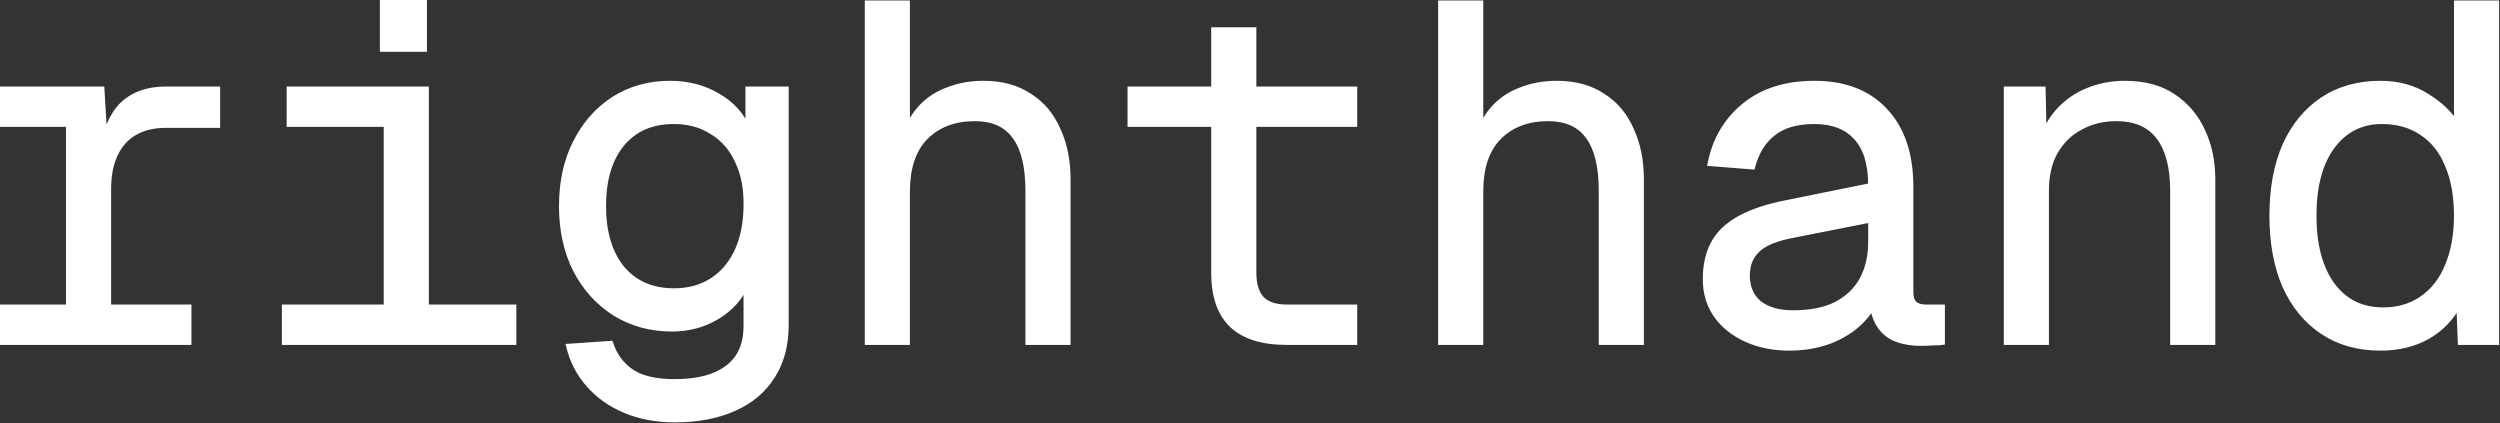 <svg width="1004" height="170" viewBox="0 0 1004 170" fill="none" xmlns="http://www.w3.org/2000/svg">
<rect x="0" y="0" width="1004" height="170" fill="#333333" stroke="none"/>
<mask id="path-1-outside-1_96_10" maskUnits="userSpaceOnUse" x="-0.717" y="-0.488" width="1005" height="171" fill="black">
<rect fill="white" x="-0.717" y="-0.488" width="1005" height="171"/>
<path d="M27.497 137.512V35.752H40.937L42.473 61.48L40.937 61.096C42.217 52.392 44.969 45.992 49.193 41.896C53.545 37.8 59.305 35.752 66.473 35.752H87.401V50.344H66.665C61.673 50.344 57.449 51.368 53.993 53.416C50.665 55.336 48.105 58.216 46.313 62.056C44.521 65.768 43.625 70.44 43.625 76.072V137.512H27.497ZM1.001 137.512V123.304H75.881V137.512H1.001ZM1.001 49.96V35.752H36.329V49.96H1.001ZM155.102 137.512V35.752H171.23V137.512H155.102ZM114.206 137.512V123.304H206.366V137.512H114.206ZM116.126 49.96V35.752H171.23V49.96H116.126ZM153.566 19.816V1H170.462V19.816H153.566ZM270.995 168.616C263.699 168.616 257.107 167.4 251.219 164.968C245.331 162.536 240.403 159.08 236.435 154.6C232.467 150.12 229.779 144.936 228.371 139.048L245.267 137.896C246.803 142.632 249.491 146.344 253.331 149.032C257.299 151.848 263.187 153.256 270.995 153.256C280.211 153.256 287.251 151.4 292.115 147.688C297.107 143.976 299.603 138.408 299.603 130.984V114.472C297.171 119.848 293.267 124.136 287.891 127.336C282.515 130.536 276.499 132.136 269.843 132.136C261.267 132.136 253.587 130.024 246.803 125.8C240.147 121.576 234.899 115.752 231.059 108.328C227.347 100.904 225.491 92.392 225.491 82.792C225.491 73.064 227.347 64.552 231.059 57.256C234.771 49.832 239.891 44.008 246.419 39.784C253.075 35.56 260.627 33.448 269.075 33.448C276.243 33.448 282.643 35.112 288.275 38.44C294.035 41.768 298.067 46.248 300.371 51.88V35.752H315.731V130.6C315.731 138.536 313.939 145.32 310.355 150.952C306.771 156.712 301.651 161.064 294.995 164.008C288.339 167.08 280.339 168.616 270.995 168.616ZM270.611 116.776C279.315 116.776 286.291 113.768 291.539 107.752C296.787 101.608 299.475 93.288 299.603 82.792C299.731 75.752 298.579 69.736 296.147 64.744C293.843 59.624 290.451 55.72 285.971 53.032C281.619 50.216 276.499 48.808 270.611 48.808C261.651 48.808 254.675 51.88 249.683 58.024C244.819 64.04 242.387 72.296 242.387 82.792C242.387 93.288 244.883 101.608 249.875 107.752C254.995 113.768 261.907 116.776 270.611 116.776ZM348.296 137.512V1.192H364.424V58.216L362.504 57.832C363.784 52.2 365.96 47.592 369.032 44.008C372.104 40.424 375.88 37.8 380.36 36.136C384.84 34.344 389.704 33.448 394.952 33.448C402.248 33.448 408.392 35.112 413.384 38.44C418.504 41.64 422.344 46.184 424.904 52.072C427.592 57.832 428.936 64.488 428.936 72.04V137.512H412.808V76.648C412.808 66.792 411.016 59.496 407.432 54.76C403.976 50.024 398.664 47.656 391.496 47.656C383.304 47.656 376.712 50.152 371.72 55.144C366.856 60.136 364.424 67.368 364.424 76.84V137.512H348.296ZM516.797 137.512C506.941 137.512 499.581 135.208 494.717 130.6C489.853 125.992 487.421 118.952 487.421 109.48V11.944H503.549V109.48C503.549 114.216 504.637 117.736 506.813 120.04C508.989 122.216 512.317 123.304 516.797 123.304H544.061V137.512H516.797ZM453.821 49.96V35.752H544.061V49.96H453.821ZM578.546 137.512V1.192H594.674V58.216L592.754 57.832C594.034 52.2 596.21 47.592 599.282 44.008C602.354 40.424 606.13 37.8 610.61 36.136C615.09 34.344 619.954 33.448 625.202 33.448C632.498 33.448 638.642 35.112 643.634 38.44C648.754 41.64 652.594 46.184 655.154 52.072C657.842 57.832 659.186 64.488 659.186 72.04V137.512H643.058V76.648C643.058 66.792 641.266 59.496 637.682 54.76C634.226 50.024 628.914 47.656 621.746 47.656C613.554 47.656 606.962 50.152 601.97 55.144C597.106 60.136 594.674 67.368 594.674 76.84V137.512H578.546ZM718.631 139.816C712.231 139.816 706.471 138.664 701.351 136.36C696.231 134.056 692.199 130.856 689.255 126.76C686.311 122.536 684.839 117.672 684.839 112.168C684.839 103.464 687.399 96.744 692.519 92.008C697.767 87.144 705.959 83.624 717.095 81.448L751.271 74.536C751.271 65.832 749.287 59.368 745.319 55.144C741.479 50.92 735.911 48.808 728.615 48.808C721.575 48.808 716.071 50.408 712.103 53.608C708.135 56.68 705.383 61.16 703.847 67.048L686.759 65.704C688.679 56.104 693.223 48.36 700.391 42.472C707.687 36.456 717.095 33.448 728.615 33.448C740.903 33.448 750.439 37.16 757.223 44.584C764.007 51.88 767.399 61.992 767.399 74.92V117.16C767.399 119.464 767.911 121.064 768.935 121.96C769.959 122.856 771.495 123.304 773.543 123.304H780.071V137.512C779.303 137.64 778.087 137.704 776.423 137.704C774.759 137.832 773.159 137.896 771.623 137.896C767.271 137.896 763.559 137.192 760.487 135.784C757.543 134.376 755.303 132.136 753.767 129.064C752.231 125.864 751.399 121.768 751.271 116.776H754.343C753.447 121.128 751.271 125.096 747.815 128.68C744.487 132.136 740.263 134.888 735.143 136.936C730.023 138.856 724.519 139.816 718.631 139.816ZM720.167 125.608C727.079 125.608 732.839 124.456 737.447 122.152C742.055 119.72 745.511 116.392 747.815 112.168C750.119 107.816 751.271 102.824 751.271 97.192V88.36L720.167 94.504C713.255 95.784 708.455 97.768 705.767 100.456C703.079 103.016 701.735 106.408 701.735 110.632C701.735 115.368 703.335 119.08 706.535 121.768C709.863 124.328 714.407 125.608 720.167 125.608ZM805.724 137.512V35.752H820.508L821.084 61.672L819.164 59.944C820.444 53.928 822.748 49 826.076 45.16C829.532 41.192 833.628 38.248 838.364 36.328C843.1 34.408 848.092 33.448 853.34 33.448C861.148 33.448 867.612 35.176 872.732 38.632C877.98 42.088 881.948 46.76 884.636 52.648C887.324 58.408 888.668 64.872 888.668 72.04V137.512H872.54V76.648C872.54 67.176 870.684 60.008 866.972 55.144C863.26 50.152 857.564 47.656 849.884 47.656C844.636 47.656 839.9 48.808 835.676 51.112C831.452 53.288 828.06 56.552 825.5 60.904C823.068 65.128 821.852 70.376 821.852 76.648V137.512H805.724ZM955.985 139.816C947.025 139.816 939.281 137.64 932.753 133.288C926.225 128.936 921.169 122.792 917.585 114.856C914.129 106.92 912.401 97.512 912.401 86.632C912.401 75.752 914.129 66.344 917.585 58.408C921.169 50.472 926.225 44.328 932.753 39.976C939.281 35.624 947.025 33.448 955.985 33.448C963.153 33.448 969.425 35.176 974.801 38.632C980.177 41.96 984.081 45.736 986.513 49.96V1.192H1002.64V137.512H988.049L987.473 122.152C984.657 127.656 980.497 132.008 974.993 135.208C969.489 138.28 963.153 139.816 955.985 139.816ZM956.945 124.456C963.089 124.456 968.337 122.92 972.689 119.848C977.169 116.776 980.561 112.424 982.865 106.792C985.297 101.032 986.513 94.312 986.513 86.632C986.513 78.696 985.297 71.912 982.865 66.28C980.561 60.648 977.169 56.36 972.689 53.416C968.209 50.344 962.833 48.808 956.561 48.808C948.241 48.808 941.585 52.2 936.593 58.984C931.729 65.64 929.297 74.856 929.297 86.632C929.297 98.28 931.729 107.496 936.593 114.28C941.585 121.064 948.369 124.456 956.945 124.456Z"/>
</mask>
<path d="M27.497 137.512V35.752H40.937L42.473 61.48L40.937 61.096C42.217 52.392 44.969 45.992 49.193 41.896C53.545 37.8 59.305 35.752 66.473 35.752H87.401V50.344H66.665C61.673 50.344 57.449 51.368 53.993 53.416C50.665 55.336 48.105 58.216 46.313 62.056C44.521 65.768 43.625 70.44 43.625 76.072V137.512H27.497ZM1.001 137.512V123.304H75.881V137.512H1.001ZM1.001 49.96V35.752H36.329V49.96H1.001ZM155.102 137.512V35.752H171.23V137.512H155.102ZM114.206 137.512V123.304H206.366V137.512H114.206ZM116.126 49.96V35.752H171.23V49.96H116.126ZM153.566 19.816V1H170.462V19.816H153.566ZM270.995 168.616C263.699 168.616 257.107 167.4 251.219 164.968C245.331 162.536 240.403 159.08 236.435 154.6C232.467 150.12 229.779 144.936 228.371 139.048L245.267 137.896C246.803 142.632 249.491 146.344 253.331 149.032C257.299 151.848 263.187 153.256 270.995 153.256C280.211 153.256 287.251 151.4 292.115 147.688C297.107 143.976 299.603 138.408 299.603 130.984V114.472C297.171 119.848 293.267 124.136 287.891 127.336C282.515 130.536 276.499 132.136 269.843 132.136C261.267 132.136 253.587 130.024 246.803 125.8C240.147 121.576 234.899 115.752 231.059 108.328C227.347 100.904 225.491 92.392 225.491 82.792C225.491 73.064 227.347 64.552 231.059 57.256C234.771 49.832 239.891 44.008 246.419 39.784C253.075 35.56 260.627 33.448 269.075 33.448C276.243 33.448 282.643 35.112 288.275 38.44C294.035 41.768 298.067 46.248 300.371 51.88V35.752H315.731V130.6C315.731 138.536 313.939 145.32 310.355 150.952C306.771 156.712 301.651 161.064 294.995 164.008C288.339 167.08 280.339 168.616 270.995 168.616ZM270.611 116.776C279.315 116.776 286.291 113.768 291.539 107.752C296.787 101.608 299.475 93.288 299.603 82.792C299.731 75.752 298.579 69.736 296.147 64.744C293.843 59.624 290.451 55.72 285.971 53.032C281.619 50.216 276.499 48.808 270.611 48.808C261.651 48.808 254.675 51.88 249.683 58.024C244.819 64.04 242.387 72.296 242.387 82.792C242.387 93.288 244.883 101.608 249.875 107.752C254.995 113.768 261.907 116.776 270.611 116.776ZM348.296 137.512V1.192H364.424V58.216L362.504 57.832C363.784 52.2 365.96 47.592 369.032 44.008C372.104 40.424 375.88 37.8 380.36 36.136C384.84 34.344 389.704 33.448 394.952 33.448C402.248 33.448 408.392 35.112 413.384 38.44C418.504 41.64 422.344 46.184 424.904 52.072C427.592 57.832 428.936 64.488 428.936 72.04V137.512H412.808V76.648C412.808 66.792 411.016 59.496 407.432 54.76C403.976 50.024 398.664 47.656 391.496 47.656C383.304 47.656 376.712 50.152 371.72 55.144C366.856 60.136 364.424 67.368 364.424 76.84V137.512H348.296ZM516.797 137.512C506.941 137.512 499.581 135.208 494.717 130.6C489.853 125.992 487.421 118.952 487.421 109.48V11.944H503.549V109.48C503.549 114.216 504.637 117.736 506.813 120.04C508.989 122.216 512.317 123.304 516.797 123.304H544.061V137.512H516.797ZM453.821 49.96V35.752H544.061V49.96H453.821ZM578.546 137.512V1.192H594.674V58.216L592.754 57.832C594.034 52.2 596.21 47.592 599.282 44.008C602.354 40.424 606.13 37.8 610.61 36.136C615.09 34.344 619.954 33.448 625.202 33.448C632.498 33.448 638.642 35.112 643.634 38.44C648.754 41.64 652.594 46.184 655.154 52.072C657.842 57.832 659.186 64.488 659.186 72.04V137.512H643.058V76.648C643.058 66.792 641.266 59.496 637.682 54.76C634.226 50.024 628.914 47.656 621.746 47.656C613.554 47.656 606.962 50.152 601.97 55.144C597.106 60.136 594.674 67.368 594.674 76.84V137.512H578.546ZM718.631 139.816C712.231 139.816 706.471 138.664 701.351 136.36C696.231 134.056 692.199 130.856 689.255 126.76C686.311 122.536 684.839 117.672 684.839 112.168C684.839 103.464 687.399 96.744 692.519 92.008C697.767 87.144 705.959 83.624 717.095 81.448L751.271 74.536C751.271 65.832 749.287 59.368 745.319 55.144C741.479 50.92 735.911 48.808 728.615 48.808C721.575 48.808 716.071 50.408 712.103 53.608C708.135 56.68 705.383 61.16 703.847 67.048L686.759 65.704C688.679 56.104 693.223 48.36 700.391 42.472C707.687 36.456 717.095 33.448 728.615 33.448C740.903 33.448 750.439 37.16 757.223 44.584C764.007 51.88 767.399 61.992 767.399 74.92V117.16C767.399 119.464 767.911 121.064 768.935 121.96C769.959 122.856 771.495 123.304 773.543 123.304H780.071V137.512C779.303 137.64 778.087 137.704 776.423 137.704C774.759 137.832 773.159 137.896 771.623 137.896C767.271 137.896 763.559 137.192 760.487 135.784C757.543 134.376 755.303 132.136 753.767 129.064C752.231 125.864 751.399 121.768 751.271 116.776H754.343C753.447 121.128 751.271 125.096 747.815 128.68C744.487 132.136 740.263 134.888 735.143 136.936C730.023 138.856 724.519 139.816 718.631 139.816ZM720.167 125.608C727.079 125.608 732.839 124.456 737.447 122.152C742.055 119.72 745.511 116.392 747.815 112.168C750.119 107.816 751.271 102.824 751.271 97.192V88.36L720.167 94.504C713.255 95.784 708.455 97.768 705.767 100.456C703.079 103.016 701.735 106.408 701.735 110.632C701.735 115.368 703.335 119.08 706.535 121.768C709.863 124.328 714.407 125.608 720.167 125.608ZM805.724 137.512V35.752H820.508L821.084 61.672L819.164 59.944C820.444 53.928 822.748 49 826.076 45.16C829.532 41.192 833.628 38.248 838.364 36.328C843.1 34.408 848.092 33.448 853.34 33.448C861.148 33.448 867.612 35.176 872.732 38.632C877.98 42.088 881.948 46.76 884.636 52.648C887.324 58.408 888.668 64.872 888.668 72.04V137.512H872.54V76.648C872.54 67.176 870.684 60.008 866.972 55.144C863.26 50.152 857.564 47.656 849.884 47.656C844.636 47.656 839.9 48.808 835.676 51.112C831.452 53.288 828.06 56.552 825.5 60.904C823.068 65.128 821.852 70.376 821.852 76.648V137.512H805.724ZM955.985 139.816C947.025 139.816 939.281 137.64 932.753 133.288C926.225 128.936 921.169 122.792 917.585 114.856C914.129 106.92 912.401 97.512 912.401 86.632C912.401 75.752 914.129 66.344 917.585 58.408C921.169 50.472 926.225 44.328 932.753 39.976C939.281 35.624 947.025 33.448 955.985 33.448C963.153 33.448 969.425 35.176 974.801 38.632C980.177 41.96 984.081 45.736 986.513 49.96V1.192H1002.64V137.512H988.049L987.473 122.152C984.657 127.656 980.497 132.008 974.993 135.208C969.489 138.28 963.153 139.816 955.985 139.816ZM956.945 124.456C963.089 124.456 968.337 122.92 972.689 119.848C977.169 116.776 980.561 112.424 982.865 106.792C985.297 101.032 986.513 94.312 986.513 86.632C986.513 78.696 985.297 71.912 982.865 66.28C980.561 60.648 977.169 56.36 972.689 53.416C968.209 50.344 962.833 48.808 956.561 48.808C948.241 48.808 941.585 52.2 936.593 58.984C931.729 65.64 929.297 74.856 929.297 86.632C929.297 98.28 931.729 107.496 936.593 114.28C941.585 121.064 948.369 124.456 956.945 124.456Z" fill="white"/>
<path d="M27.497 137.512H26.497V138.512H27.497V137.512ZM27.497 35.752V34.752H26.497V35.752H27.497ZM40.937 35.752L41.935 35.692L41.879 34.752H40.937V35.752ZM42.473 61.48L42.23 62.45L43.552 62.781L43.471 61.42L42.473 61.48ZM40.937 61.096L39.947 60.95L39.816 61.846L40.694 62.066L40.937 61.096ZM49.193 41.896L48.507 41.168L48.502 41.173L48.497 41.178L49.193 41.896ZM87.401 35.752H88.401V34.752H87.401V35.752ZM87.401 50.344V51.344H88.401V50.344H87.401ZM53.993 53.416L54.492 54.282L54.502 54.276L53.993 53.416ZM46.313 62.056L47.213 62.491L47.219 62.479L46.313 62.056ZM43.625 137.512V138.512H44.625V137.512H43.625ZM1.001 137.512H0.001V138.512H1.001V137.512ZM1.001 123.304V122.304H0.001V123.304H1.001ZM75.881 123.304H76.881V122.304H75.881V123.304ZM75.881 137.512V138.512H76.881V137.512H75.881ZM1.001 49.96H0.001V50.96H1.001V49.96ZM1.001 35.752V34.752H0.001V35.752H1.001ZM36.329 35.752H37.329V34.752H36.329V35.752ZM36.329 49.96V50.96H37.329V49.96H36.329ZM27.497 137.512H28.497V35.752H27.497H26.497V137.512H27.497ZM27.497 35.752V36.752H40.937V35.752V34.752H27.497V35.752ZM40.937 35.752L39.938 35.812L41.474 61.54L42.473 61.48L43.471 61.42L41.935 35.692L40.937 35.752ZM42.473 61.48L42.715 60.51L41.179 60.126L40.937 61.096L40.694 62.066L42.23 62.45L42.473 61.48ZM40.937 61.096L41.926 61.242C43.189 52.652 45.884 46.497 49.889 42.614L49.193 41.896L48.497 41.178C44.053 45.487 41.244 52.132 39.947 60.95L40.937 61.096ZM49.193 41.896L49.878 42.624C54.009 38.736 59.506 36.752 66.473 36.752V35.752V34.752C59.104 34.752 53.081 36.864 48.507 41.168L49.193 41.896ZM66.473 35.752V36.752H87.401V35.752V34.752H66.473V35.752ZM87.401 35.752H86.401V50.344H87.401H88.401V35.752H87.401ZM87.401 50.344V49.344H66.665V50.344V51.344H87.401V50.344ZM66.665 50.344V49.344C61.536 49.344 57.127 50.397 53.483 52.556L53.993 53.416L54.502 54.276C57.771 52.34 61.809 51.344 66.665 51.344V50.344ZM53.993 53.416L53.493 52.55C49.969 54.583 47.276 57.627 45.407 61.633L46.313 62.056L47.219 62.479C48.933 58.805 51.36 56.089 54.492 54.282L53.993 53.416ZM46.313 62.056L45.412 61.621C43.535 65.509 42.625 70.342 42.625 76.072H43.625H44.625C44.625 70.538 45.506 66.027 47.213 62.491L46.313 62.056ZM43.625 76.072H42.625V137.512H43.625H44.625V76.072H43.625ZM43.625 137.512V136.512H27.497V137.512V138.512H43.625V137.512ZM1.001 137.512H2.001V123.304H1.001H0.001V137.512H1.001ZM1.001 123.304V124.304H75.881V123.304V122.304H1.001V123.304ZM75.881 123.304H74.881V137.512H75.881H76.881V123.304H75.881ZM75.881 137.512V136.512H1.001V137.512V138.512H75.881V137.512ZM1.001 49.96H2.001V35.752H1.001H0.001V49.96H1.001ZM1.001 35.752V36.752H36.329V35.752V34.752H1.001V35.752ZM36.329 35.752H35.329V49.96H36.329H37.329V35.752H36.329ZM36.329 49.96V48.96H1.001V49.96V50.96H36.329V49.96ZM155.102 137.512H154.102V138.512H155.102V137.512ZM155.102 35.752V34.752H154.102V35.752H155.102ZM171.23 35.752H172.23V34.752H171.23V35.752ZM171.23 137.512V138.512H172.23V137.512H171.23ZM114.206 137.512H113.206V138.512H114.206V137.512ZM114.206 123.304V122.304H113.206V123.304H114.206ZM206.366 123.304H207.366V122.304H206.366V123.304ZM206.366 137.512V138.512H207.366V137.512H206.366ZM116.126 49.96H115.126V50.96H116.126V49.96ZM116.126 35.752V34.752H115.126V35.752H116.126ZM171.23 35.752H172.23V34.752H171.23V35.752ZM171.23 49.96V50.96H172.23V49.96H171.23ZM153.566 19.816H152.566V20.816H153.566V19.816ZM153.566 1V-4.19617e-05H152.566V1H153.566ZM170.462 1H171.462V-4.19617e-05H170.462V1ZM170.462 19.816V20.816H171.462V19.816H170.462ZM155.102 137.512H156.102V35.752H155.102H154.102V137.512H155.102ZM155.102 35.752V36.752H171.23V35.752V34.752H155.102V35.752ZM171.23 35.752H170.23V137.512H171.23H172.23V35.752H171.23ZM171.23 137.512V136.512H155.102V137.512V138.512H171.23V137.512ZM114.206 137.512H115.206V123.304H114.206H113.206V137.512H114.206ZM114.206 123.304V124.304H206.366V123.304V122.304H114.206V123.304ZM206.366 123.304H205.366V137.512H206.366H207.366V123.304H206.366ZM206.366 137.512V136.512H114.206V137.512V138.512H206.366V137.512ZM116.126 49.96H117.126V35.752H116.126H115.126V49.96H116.126ZM116.126 35.752V36.752H171.23V35.752V34.752H116.126V35.752ZM171.23 35.752H170.23V49.96H171.23H172.23V35.752H171.23ZM171.23 49.96V48.96H116.126V49.96V50.96H171.23V49.96ZM153.566 19.816H154.566V1H153.566H152.566V19.816H153.566ZM153.566 1V2H170.462V1V-4.19617e-05H153.566V1ZM170.462 1H169.462V19.816H170.462H171.462V1H170.462ZM170.462 19.816V18.816H153.566V19.816V20.816H170.462V19.816ZM251.219 164.968L250.837 165.892L250.837 165.892L251.219 164.968ZM236.435 154.6L237.183 153.937L237.183 153.937L236.435 154.6ZM228.371 139.048L228.303 138.05L227.123 138.131L227.398 139.281L228.371 139.048ZM245.267 137.896L246.218 137.587L245.977 136.845L245.199 136.898L245.267 137.896ZM253.331 149.032L253.909 148.216L253.904 148.213L253.331 149.032ZM292.115 147.688L291.518 146.885L291.508 146.893L292.115 147.688ZM299.603 114.472H300.603L298.692 114.06L299.603 114.472ZM287.891 127.336L287.379 126.477L287.379 126.477L287.891 127.336ZM246.803 125.8L246.267 126.644L246.274 126.649L246.803 125.8ZM231.059 108.328L230.164 108.775L230.17 108.787L231.059 108.328ZM231.059 57.256L231.95 57.709L231.953 57.703L231.059 57.256ZM246.419 39.784L245.883 38.94L245.875 38.944L246.419 39.784ZM288.275 38.44L287.766 39.301L287.774 39.306L288.275 38.44ZM300.371 51.88L299.445 52.259L301.371 51.88H300.371ZM300.371 35.752V34.752H299.371V35.752H300.371ZM315.731 35.752H316.731V34.752H315.731V35.752ZM310.355 150.952L309.511 150.415L309.506 150.424L310.355 150.952ZM294.995 164.008L294.59 163.093L294.583 163.097L294.576 163.1L294.995 164.008ZM291.539 107.752L292.292 108.409L292.299 108.401L291.539 107.752ZM299.603 82.792L298.603 82.774L298.603 82.78L299.603 82.792ZM296.147 64.744L295.235 65.154L295.241 65.168L295.248 65.182L296.147 64.744ZM285.971 53.032L285.427 53.871L285.442 53.881L285.456 53.889L285.971 53.032ZM249.683 58.024L248.907 57.393L248.905 57.395L249.683 58.024ZM249.875 107.752L249.099 108.383L249.106 108.391L249.113 108.4L249.875 107.752ZM270.995 168.616V167.616C263.811 167.616 257.351 166.419 251.6 164.044L251.219 164.968L250.837 165.892C256.862 168.381 263.587 169.616 270.995 169.616V168.616ZM251.219 164.968L251.6 164.044C245.844 161.666 241.044 158.296 237.183 153.937L236.435 154.6L235.686 155.263C239.761 159.864 244.818 163.406 250.837 165.892L251.219 164.968ZM236.435 154.6L237.183 153.937C233.325 149.581 230.714 144.546 229.343 138.815L228.371 139.048L227.398 139.281C228.844 145.326 231.608 150.659 235.686 155.263L236.435 154.6ZM228.371 139.048L228.439 140.046L245.335 138.894L245.267 137.896L245.199 136.898L228.303 138.05L228.371 139.048ZM245.267 137.896L244.315 138.204C245.914 143.134 248.728 147.031 252.757 149.851L253.331 149.032L253.904 148.213C250.254 145.657 247.691 142.13 246.218 137.587L245.267 137.896ZM253.331 149.032L252.752 149.847C256.964 152.836 263.095 154.256 270.995 154.256V153.256V152.256C263.279 152.256 257.634 150.86 253.909 148.216L253.331 149.032ZM270.995 153.256V154.256C280.324 154.256 287.615 152.38 292.721 148.483L292.115 147.688L291.508 146.893C286.887 150.42 280.097 152.256 270.995 152.256V153.256ZM292.115 147.688L292.711 148.49C298.008 144.552 300.603 138.655 300.603 130.984H299.603H298.603C298.603 138.161 296.206 143.4 291.518 146.886L292.115 147.688ZM299.603 130.984H300.603V114.472H299.603H298.603V130.984H299.603ZM299.603 114.472L298.692 114.06C296.349 119.238 292.591 123.375 287.379 126.477L287.891 127.336L288.402 128.195C293.943 124.897 297.992 120.458 300.514 114.884L299.603 114.472ZM287.891 127.336L287.379 126.477C282.168 129.579 276.331 131.136 269.843 131.136V132.136V133.136C276.667 133.136 282.862 131.493 288.402 128.195L287.891 127.336ZM269.843 132.136V131.136C261.439 131.136 253.945 129.069 247.331 124.951L246.803 125.8L246.274 126.649C253.228 130.979 261.094 133.136 269.843 133.136V132.136ZM246.803 125.8L247.339 124.956C240.841 120.832 235.711 115.145 231.947 107.869L231.059 108.328L230.17 108.787C234.087 116.359 239.452 122.32 246.267 126.644L246.803 125.8ZM231.059 108.328L231.953 107.881C228.321 100.616 226.491 92.261 226.491 82.792H225.491H224.491C224.491 92.523 226.373 101.192 230.164 108.775L231.059 108.328ZM225.491 82.792H226.491C226.491 73.192 228.322 64.841 231.95 57.709L231.059 57.256L230.167 56.803C226.372 64.263 224.491 72.936 224.491 82.792H225.491ZM231.059 57.256L231.953 57.703C235.591 50.428 240.594 44.744 246.962 40.623L246.419 39.784L245.875 38.944C239.187 43.272 233.951 49.236 230.164 56.809L231.059 57.256ZM246.419 39.784L246.955 40.628C253.439 36.513 260.802 34.448 269.075 34.448V33.448V32.448C260.451 32.448 252.711 34.607 245.883 38.94L246.419 39.784ZM269.075 33.448V34.448C276.081 34.448 282.303 36.072 287.766 39.301L288.275 38.44L288.783 37.579C282.983 34.151 276.404 32.448 269.075 32.448V33.448ZM288.275 38.44L287.774 39.306C293.362 42.534 297.233 46.851 299.445 52.259L300.371 51.88L301.296 51.501C298.9 45.645 294.708 41.002 288.775 37.574L288.275 38.44ZM300.371 51.88H301.371V35.752H300.371H299.371V51.88H300.371ZM300.371 35.752V36.752H315.731V35.752V34.752H300.371V35.752ZM315.731 35.752H314.731V130.6H315.731H316.731V35.752H315.731ZM315.731 130.6H314.731C314.731 138.382 312.975 144.972 309.511 150.415L310.355 150.952L311.198 151.489C314.902 145.668 316.731 138.69 316.731 130.6H315.731ZM310.355 150.952L309.506 150.424C306.036 156.001 301.077 160.224 294.59 163.093L294.995 164.008L295.399 164.923C302.225 161.904 307.506 157.423 311.204 151.48L310.355 150.952ZM294.995 164.008L294.576 163.1C288.082 166.097 280.232 167.616 270.995 167.616V168.616V169.616C280.445 169.616 288.596 168.063 295.414 164.916L294.995 164.008ZM270.611 116.776V117.776C279.574 117.776 286.836 114.664 292.292 108.409L291.539 107.752L290.785 107.095C285.746 112.872 279.055 115.776 270.611 115.776V116.776ZM291.539 107.752L292.299 108.401C297.74 102.032 300.473 93.463 300.603 82.804L299.603 82.792L298.603 82.78C298.477 93.113 295.834 101.184 290.778 107.102L291.539 107.752ZM299.603 82.792L300.603 82.81C300.733 75.653 299.563 69.473 297.046 64.306L296.147 64.744L295.248 65.182C297.595 69.999 298.729 75.85 298.603 82.774L299.603 82.792ZM296.147 64.744L297.059 64.334C294.677 59.042 291.153 54.975 286.485 52.175L285.971 53.032L285.456 53.889C289.748 56.465 293.008 60.206 295.235 65.154L296.147 64.744ZM285.971 53.032L286.514 52.192C281.979 49.258 276.665 47.808 270.611 47.808V48.808V49.808C276.333 49.808 281.259 51.174 285.427 53.871L285.971 53.032ZM270.611 48.808V47.808C261.394 47.808 254.115 50.983 248.907 57.393L249.683 58.024L250.459 58.654C255.234 52.777 261.907 49.808 270.611 49.808V48.808ZM249.683 58.024L248.905 57.395C243.853 63.644 241.387 72.148 241.387 82.792H242.387H243.387C243.387 72.444 245.784 64.436 250.46 58.653L249.683 58.024ZM242.387 82.792H241.387C241.387 93.442 243.921 102.01 249.099 108.383L249.875 107.752L250.651 107.121C245.845 101.206 243.387 93.133 243.387 82.792H242.387ZM249.875 107.752L249.113 108.4C254.444 114.664 261.647 117.776 270.611 117.776V116.776V115.776C262.166 115.776 255.545 112.872 250.636 107.104L249.875 107.752ZM348.296 137.512H347.296V138.512H348.296V137.512ZM348.296 1.192V0.192H347.296V1.192H348.296ZM364.424 1.192H365.424V0.192H364.424V1.192ZM364.424 58.216L364.228 59.197L365.424 59.436V58.216H364.424ZM362.504 57.832L361.529 57.61L361.301 58.611L362.308 58.812L362.504 57.832ZM369.032 44.008L369.791 44.659L369.791 44.659L369.032 44.008ZM380.36 36.136L380.708 37.073L380.72 37.069L380.731 37.064L380.36 36.136ZM413.384 38.44L412.829 39.272L412.841 39.28L412.854 39.288L413.384 38.44ZM424.904 52.072L423.987 52.471L423.992 52.483L423.998 52.495L424.904 52.072ZM428.936 137.512V138.512H429.936V137.512H428.936ZM412.808 137.512H411.808V138.512H412.808V137.512ZM407.432 54.76L406.624 55.349L406.629 55.356L406.634 55.363L407.432 54.76ZM371.72 55.144L371.013 54.437L371.003 54.446L371.72 55.144ZM364.424 137.512V138.512H365.424V137.512H364.424ZM348.296 137.512H349.296V1.192H348.296H347.296V137.512H348.296ZM348.296 1.192V2.192H364.424V1.192V0.192H348.296V1.192ZM364.424 1.192H363.424V58.216H364.424H365.424V1.192H364.424ZM364.424 58.216L364.62 57.235L362.7 56.851L362.504 57.832L362.308 58.812L364.228 59.197L364.424 58.216ZM362.504 57.832L363.479 58.054C364.731 52.545 366.846 48.095 369.791 44.659L369.032 44.008L368.272 43.357C365.074 47.089 362.837 51.855 361.529 57.61L362.504 57.832ZM369.032 44.008L369.791 44.659C372.751 41.205 376.385 38.679 380.708 37.073L380.36 36.136L380.012 35.199C375.374 36.921 371.456 39.643 368.272 43.357L369.032 44.008ZM380.36 36.136L380.731 37.064C385.083 35.324 389.82 34.448 394.952 34.448V33.448V32.448C389.588 32.448 384.596 33.364 379.988 35.208L380.36 36.136ZM394.952 33.448V34.448C402.093 34.448 408.034 36.075 412.829 39.272L413.384 38.44L413.938 37.608C408.75 34.149 402.402 32.448 394.952 32.448V33.448ZM413.384 38.44L412.854 39.288C417.791 42.374 421.502 46.756 423.987 52.471L424.904 52.072L425.821 51.673C423.186 45.612 419.216 40.906 413.914 37.592L413.384 38.44ZM424.904 52.072L423.998 52.495C426.613 58.1 427.936 64.607 427.936 72.04H428.936H429.936C429.936 64.369 428.57 57.564 425.81 51.649L424.904 52.072ZM428.936 72.04H427.936V137.512H428.936H429.936V72.04H428.936ZM428.936 137.512V136.512H412.808V137.512V138.512H428.936V137.512ZM412.808 137.512H413.808V76.648H412.808H411.808V137.512H412.808ZM412.808 76.648H413.808C413.808 66.705 412.006 59.148 408.229 54.157L407.432 54.76L406.634 55.363C410.025 59.844 411.808 66.879 411.808 76.648H412.808ZM407.432 54.76L408.239 54.17C404.553 49.118 398.903 46.656 391.496 46.656V47.656V48.656C398.424 48.656 403.399 50.93 406.624 55.349L407.432 54.76ZM391.496 47.656V46.656C383.084 46.656 376.222 49.227 371.013 54.437L371.72 55.144L372.427 55.851C377.201 51.077 383.523 48.656 391.496 48.656V47.656ZM371.72 55.144L371.003 54.446C365.9 59.684 363.424 67.203 363.424 76.84H364.424H365.424C365.424 67.533 367.811 60.588 372.436 55.842L371.72 55.144ZM364.424 76.84H363.424V137.512H364.424H365.424V76.84H364.424ZM364.424 137.512V136.512H348.296V137.512V138.512H364.424V137.512ZM494.717 130.6L494.029 131.326L494.029 131.326L494.717 130.6ZM487.421 11.944V10.944H486.421V11.944H487.421ZM503.549 11.944H504.549V10.944H503.549V11.944ZM506.813 120.04L506.086 120.727L506.095 120.737L506.106 120.747L506.813 120.04ZM544.061 123.304H545.061V122.304H544.061V123.304ZM544.061 137.512V138.512H545.061V137.512H544.061ZM453.821 49.96H452.821V50.96H453.821V49.96ZM453.821 35.752V34.752H452.821V35.752H453.821ZM544.061 35.752H545.061V34.752H544.061V35.752ZM544.061 49.96V50.96H545.061V49.96H544.061ZM516.797 137.512V136.512C507.078 136.512 500.011 134.238 495.404 129.874L494.717 130.6L494.029 131.326C499.15 136.178 506.804 138.512 516.797 138.512V137.512ZM494.717 130.6L495.404 129.874C490.811 125.522 488.421 118.793 488.421 109.48H487.421H486.421C486.421 119.111 488.895 126.462 494.029 131.326L494.717 130.6ZM487.421 109.48H488.421V11.944H487.421H486.421V109.48H487.421ZM487.421 11.944V12.944H503.549V11.944V10.944H487.421V11.944ZM503.549 11.944H502.549V109.48H503.549H504.549V11.944H503.549ZM503.549 109.48H502.549C502.549 114.347 503.665 118.163 506.086 120.727L506.813 120.04L507.54 119.353C505.609 117.309 504.549 114.085 504.549 109.48H503.549ZM506.813 120.04L506.106 120.747C508.54 123.182 512.172 124.304 516.797 124.304V123.304V122.304C512.461 122.304 509.437 121.25 507.52 119.333L506.813 120.04ZM516.797 123.304V124.304H544.061V123.304V122.304H516.797V123.304ZM544.061 123.304H543.061V137.512H544.061H545.061V123.304H544.061ZM544.061 137.512V136.512H516.797V137.512V138.512H544.061V137.512ZM453.821 49.96H454.821V35.752H453.821H452.821V49.96H453.821ZM453.821 35.752V36.752H544.061V35.752V34.752H453.821V35.752ZM544.061 35.752H543.061V49.96H544.061H545.061V35.752H544.061ZM544.061 49.96V48.96H453.821V49.96V50.96H544.061V49.96ZM578.546 137.512H577.546V138.512H578.546V137.512ZM578.546 1.192V0.192H577.546V1.192H578.546ZM594.674 1.192H595.674V0.192H594.674V1.192ZM594.674 58.216L594.478 59.197L595.674 59.436V58.216H594.674ZM592.754 57.832L591.779 57.61L591.551 58.611L592.558 58.812L592.754 57.832ZM599.282 44.008L600.041 44.659L600.041 44.659L599.282 44.008ZM610.61 36.136L610.958 37.073L610.97 37.069L610.981 37.064L610.61 36.136ZM643.634 38.44L643.079 39.272L643.091 39.28L643.104 39.288L643.634 38.44ZM655.154 52.072L654.237 52.471L654.242 52.483L654.248 52.495L655.154 52.072ZM659.186 137.512V138.512H660.186V137.512H659.186ZM643.058 137.512H642.058V138.512H643.058V137.512ZM637.682 54.76L636.874 55.349L636.879 55.356L636.884 55.363L637.682 54.76ZM601.97 55.144L601.263 54.437L601.253 54.446L601.97 55.144ZM594.674 137.512V138.512H595.674V137.512H594.674ZM578.546 137.512H579.546V1.192H578.546H577.546V137.512H578.546ZM578.546 1.192V2.192H594.674V1.192V0.192H578.546V1.192ZM594.674 1.192H593.674V58.216H594.674H595.674V1.192H594.674ZM594.674 58.216L594.87 57.235L592.95 56.851L592.754 57.832L592.558 58.812L594.478 59.197L594.674 58.216ZM592.754 57.832L593.729 58.054C594.981 52.545 597.096 48.095 600.041 44.659L599.282 44.008L598.522 43.357C595.324 47.089 593.087 51.855 591.779 57.61L592.754 57.832ZM599.282 44.008L600.041 44.659C603.001 41.205 606.635 38.679 610.958 37.073L610.61 36.136L610.262 35.199C605.624 36.921 601.706 39.643 598.522 43.357L599.282 44.008ZM610.61 36.136L610.981 37.064C615.333 35.324 620.07 34.448 625.202 34.448V33.448V32.448C619.838 32.448 614.846 33.364 610.238 35.208L610.61 36.136ZM625.202 33.448V34.448C632.343 34.448 638.284 36.075 643.079 39.272L643.634 38.44L644.188 37.608C639 34.149 632.652 32.448 625.202 32.448V33.448ZM643.634 38.44L643.104 39.288C648.041 42.374 651.752 46.756 654.237 52.471L655.154 52.072L656.071 51.673C653.436 45.612 649.466 40.906 644.164 37.592L643.634 38.44ZM655.154 52.072L654.248 52.495C656.863 58.1 658.186 64.607 658.186 72.04H659.186H660.186C660.186 64.369 658.82 57.564 656.06 51.649L655.154 52.072ZM659.186 72.04H658.186V137.512H659.186H660.186V72.04H659.186ZM659.186 137.512V136.512H643.058V137.512V138.512H659.186V137.512ZM643.058 137.512H644.058V76.648H643.058H642.058V137.512H643.058ZM643.058 76.648H644.058C644.058 66.705 642.256 59.148 638.479 54.157L637.682 54.76L636.884 55.363C640.275 59.844 642.058 66.879 642.058 76.648H643.058ZM637.682 54.76L638.489 54.17C634.803 49.118 629.153 46.656 621.746 46.656V47.656V48.656C628.674 48.656 633.649 50.93 636.874 55.349L637.682 54.76ZM621.746 47.656V46.656C613.334 46.656 606.472 49.227 601.263 54.437L601.97 55.144L602.677 55.851C607.451 51.077 613.773 48.656 621.746 48.656V47.656ZM601.97 55.144L601.253 54.446C596.15 59.684 593.674 67.203 593.674 76.84H594.674H595.674C595.674 67.533 598.061 60.588 602.686 55.842L601.97 55.144ZM594.674 76.84H593.674V137.512H594.674H595.674V76.84H594.674ZM594.674 137.512V136.512H578.546V137.512V138.512H594.674V137.512ZM701.351 136.36L700.94 137.272L700.94 137.272L701.351 136.36ZM689.255 126.76L688.434 127.332L688.438 127.338L688.443 127.344L689.255 126.76ZM692.519 92.008L693.198 92.742L693.198 92.741L692.519 92.008ZM717.095 81.448L717.286 82.429L717.293 82.428L717.095 81.448ZM751.271 74.536L751.469 75.516L752.271 75.354V74.536H751.271ZM745.319 55.144L744.579 55.817L744.584 55.823L744.59 55.829L745.319 55.144ZM712.103 53.608L712.715 54.399L712.723 54.393L712.73 54.386L712.103 53.608ZM703.847 67.048L703.768 68.045L704.603 68.111L704.814 67.3L703.847 67.048ZM686.759 65.704L685.778 65.508L685.557 66.612L686.68 66.701L686.759 65.704ZM700.391 42.472L701.025 43.245L701.027 43.243L700.391 42.472ZM757.223 44.584L756.484 45.259L756.49 45.265L757.223 44.584ZM768.935 121.96L768.276 122.713L768.276 122.713L768.935 121.96ZM780.071 123.304H781.071V122.304H780.071V123.304ZM780.071 137.512L780.235 138.498L781.071 138.359V137.512H780.071ZM776.423 137.704V136.704H776.384L776.346 136.707L776.423 137.704ZM760.487 135.784L760.055 136.686L760.063 136.69L760.07 136.693L760.487 135.784ZM753.767 129.064L752.865 129.497L752.869 129.504L752.872 129.511L753.767 129.064ZM751.271 116.776V115.776H750.245L750.271 116.802L751.271 116.776ZM754.343 116.776L755.322 116.978L755.57 115.776H754.343V116.776ZM747.815 128.68L747.095 127.986L747.094 127.986L747.815 128.68ZM735.143 136.936L735.494 137.872L735.504 137.868L735.514 137.864L735.143 136.936ZM737.447 122.152L737.894 123.046L737.904 123.041L737.913 123.036L737.447 122.152ZM747.815 112.168L748.693 112.647L748.698 112.636L747.815 112.168ZM751.271 88.36H752.271V87.143L751.077 87.379L751.271 88.36ZM720.167 94.504L720.349 95.487L720.36 95.485L720.167 94.504ZM705.767 100.456L706.456 101.18L706.465 101.172L706.474 101.163L705.767 100.456ZM706.535 121.768L705.892 122.534L705.908 122.547L705.925 122.561L706.535 121.768ZM718.631 139.816V138.816C712.352 138.816 706.735 137.686 701.761 135.448L701.351 136.36L700.94 137.272C706.206 139.642 712.109 140.816 718.631 140.816V139.816ZM701.351 136.36L701.761 135.448C696.783 133.208 692.897 130.114 690.067 126.176L689.255 126.76L688.443 127.344C691.501 131.598 695.678 134.904 700.94 137.272L701.351 136.36ZM689.255 126.76L690.075 126.188C687.256 122.144 685.839 117.482 685.839 112.168H684.839H683.839C683.839 117.862 685.365 122.928 688.434 127.332L689.255 126.76ZM684.839 112.168H685.839C685.839 103.669 688.331 97.244 693.198 92.742L692.519 92.008L691.84 91.274C686.466 96.244 683.839 103.259 683.839 112.168H684.839ZM692.519 92.008L693.198 92.741C698.252 88.058 706.236 84.589 717.286 82.429L717.095 81.448L716.903 80.466C705.682 82.659 697.281 86.23 691.839 91.275L692.519 92.008ZM717.095 81.448L717.293 82.428L751.469 75.516L751.271 74.536L751.072 73.556L716.896 80.468L717.095 81.448ZM751.271 74.536H752.271C752.271 65.703 750.26 58.943 746.048 54.459L745.319 55.144L744.59 55.829C748.314 59.793 750.271 65.961 750.271 74.536H751.271ZM745.319 55.144L746.059 54.471C741.979 49.984 736.109 47.808 728.615 47.808V48.808V49.808C735.712 49.808 740.978 51.856 744.579 55.817L745.319 55.144ZM728.615 48.808V47.808C721.432 47.808 715.678 49.44 711.475 52.83L712.103 53.608L712.73 54.386C716.464 51.376 721.717 49.808 728.615 49.808V48.808ZM712.103 53.608L711.491 52.817C707.313 56.051 704.459 60.74 702.879 66.796L703.847 67.048L704.814 67.3C706.307 61.579 708.956 57.309 712.715 54.399L712.103 53.608ZM703.847 67.048L703.925 66.051L686.837 64.707L686.759 65.704L686.68 66.701L703.768 68.045L703.847 67.048ZM686.759 65.704L687.739 65.9C689.617 56.513 694.046 48.978 701.025 43.245L700.391 42.472L699.756 41.699C692.399 47.742 687.741 55.695 685.778 65.508L686.759 65.704ZM700.391 42.472L701.027 43.243C708.107 37.405 717.274 34.448 728.615 34.448V33.448V32.448C716.915 32.448 707.266 35.507 699.755 41.7L700.391 42.472ZM728.615 33.448V34.448C740.689 34.448 749.931 38.087 756.484 45.258L757.223 44.584L757.961 43.909C750.946 36.233 741.116 32.448 728.615 32.448V33.448ZM757.223 44.584L756.49 45.265C763.056 52.326 766.399 62.167 766.399 74.92H767.399H768.399C768.399 61.817 764.957 51.434 757.955 43.903L757.223 44.584ZM767.399 74.92H766.399V117.16H767.399H768.399V74.92H767.399ZM767.399 117.16H766.399C766.399 119.561 766.924 121.529 768.276 122.713L768.935 121.96L769.593 121.207C768.898 120.599 768.399 119.367 768.399 117.16H767.399ZM768.935 121.96L768.276 122.713C769.555 123.832 771.371 124.304 773.543 124.304V123.304V122.304C771.618 122.304 770.362 121.88 769.593 121.207L768.935 121.96ZM773.543 123.304V124.304H780.071V123.304V122.304H773.543V123.304ZM780.071 123.304H779.071V137.512H780.071H781.071V123.304H780.071ZM780.071 137.512L779.906 136.526C779.225 136.639 778.079 136.704 776.423 136.704V137.704V138.704C778.094 138.704 779.38 138.641 780.235 138.498L780.071 137.512ZM776.423 137.704L776.346 136.707C774.705 136.833 773.131 136.896 771.623 136.896V137.896V138.896C773.186 138.896 774.812 138.831 776.499 138.701L776.423 137.704ZM771.623 137.896V136.896C767.375 136.896 763.813 136.208 760.903 134.875L760.487 135.784L760.07 136.693C763.305 138.176 767.167 138.896 771.623 138.896V137.896ZM760.487 135.784L760.918 134.882C758.186 133.575 756.103 131.501 754.661 128.617L753.767 129.064L752.872 129.511C754.502 132.771 756.9 135.177 760.055 136.686L760.487 135.784ZM753.767 129.064L754.668 128.631C753.213 125.599 752.396 121.655 752.27 116.75L751.271 116.776L750.271 116.802C750.401 121.881 751.249 126.129 752.865 129.497L753.767 129.064ZM751.271 116.776V117.776H754.343V116.776V115.776H751.271V116.776ZM754.343 116.776L753.363 116.574C752.51 120.719 750.436 124.521 747.095 127.986L747.815 128.68L748.535 129.374C752.106 125.671 754.384 121.537 755.322 116.978L754.343 116.776ZM747.815 128.68L747.094 127.986C743.878 131.326 739.779 134.004 734.771 136.007L735.143 136.936L735.514 137.864C740.746 135.772 745.095 132.946 748.535 129.374L747.815 128.68ZM735.143 136.936L734.792 136C729.792 137.874 724.408 138.816 718.631 138.816V139.816V140.816C724.629 140.816 730.253 139.838 735.494 137.872L735.143 136.936ZM720.167 125.608V126.608C727.183 126.608 733.108 125.439 737.894 123.046L737.447 122.152L736.999 121.258C732.569 123.473 726.974 124.608 720.167 124.608V125.608ZM737.447 122.152L737.913 123.036C742.68 120.521 746.287 117.058 748.693 112.647L747.815 112.168L746.937 111.689C744.735 115.726 741.429 118.919 736.98 121.268L737.447 122.152ZM747.815 112.168L748.698 112.636C751.089 108.12 752.271 102.963 752.271 97.192H751.271H750.271C750.271 102.684 749.148 107.512 746.931 111.7L747.815 112.168ZM751.271 97.192H752.271V88.36H751.271H750.271V97.192H751.271ZM751.271 88.36L751.077 87.379L719.973 93.523L720.167 94.504L720.36 95.485L751.464 89.341L751.271 88.36ZM720.167 94.504L719.985 93.521C713.019 94.811 707.968 96.84 705.06 99.749L705.767 100.456L706.474 101.163C708.941 98.696 713.49 96.757 720.349 95.487L720.167 94.504ZM705.767 100.456L705.077 99.732C702.163 102.507 700.735 106.176 700.735 110.632H701.735H702.735C702.735 106.64 703.995 103.525 706.456 101.18L705.767 100.456ZM701.735 110.632H700.735C700.735 115.619 702.434 119.629 705.892 122.534L706.535 121.768L707.178 121.002C704.236 118.531 702.735 115.117 702.735 110.632H701.735ZM706.535 121.768L705.925 122.561C709.483 125.297 714.267 126.608 720.167 126.608V125.608V124.608C714.546 124.608 710.243 123.359 707.144 120.975L706.535 121.768ZM805.724 137.512H804.724V138.512H805.724V137.512ZM805.724 35.752V34.752H804.724V35.752H805.724ZM820.508 35.752L821.507 35.73L821.486 34.752H820.508V35.752ZM821.084 61.672L820.415 62.415L822.135 63.963L822.083 61.65L821.084 61.672ZM819.164 59.944L818.186 59.736L818.065 60.301L818.495 60.687L819.164 59.944ZM826.076 45.16L825.322 44.503L825.32 44.505L826.076 45.16ZM838.364 36.328L838.739 37.255L838.739 37.255L838.364 36.328ZM872.732 38.632L872.172 39.461L872.182 39.467L872.732 38.632ZM884.636 52.648L883.726 53.063L883.73 53.071L884.636 52.648ZM888.668 137.512V138.512H889.668V137.512H888.668ZM872.54 137.512H871.54V138.512H872.54V137.512ZM866.972 55.144L866.169 55.741L866.177 55.751L866.972 55.144ZM835.676 51.112L836.134 52.001L836.144 51.995L836.155 51.99L835.676 51.112ZM825.5 60.904L824.638 60.397L824.633 60.405L825.5 60.904ZM821.852 137.512V138.512H822.852V137.512H821.852ZM805.724 137.512H806.724V35.752H805.724H804.724V137.512H805.724ZM805.724 35.752V36.752H820.508V35.752V34.752H805.724V35.752ZM820.508 35.752L819.508 35.774L820.084 61.694L821.084 61.672L822.083 61.65L821.507 35.73L820.508 35.752ZM821.084 61.672L821.753 60.929L819.833 59.201L819.164 59.944L818.495 60.687L820.415 62.415L821.084 61.672ZM819.164 59.944L820.142 60.152C821.394 54.267 823.635 49.503 826.831 45.815L826.076 45.16L825.32 44.505C821.86 48.497 819.493 53.589 818.186 59.736L819.164 59.944ZM826.076 45.16L826.83 45.817C830.186 41.964 834.153 39.114 838.739 37.255L838.364 36.328L837.988 35.401C833.102 37.382 828.878 40.42 825.322 44.503L826.076 45.16ZM838.364 36.328L838.739 37.255C843.353 35.384 848.217 34.448 853.34 34.448V33.448V32.448C847.966 32.448 842.847 33.431 837.988 35.401L838.364 36.328ZM853.34 33.448V34.448C861.001 34.448 867.256 36.142 872.172 39.461L872.732 38.632L873.291 37.803C867.967 34.209 861.294 32.448 853.34 32.448V33.448ZM872.732 38.632L872.182 39.467C877.268 42.816 881.114 47.341 883.726 53.063L884.636 52.648L885.545 52.233C882.782 46.179 878.692 41.359 873.282 37.797L872.732 38.632ZM884.636 52.648L883.73 53.071C886.348 58.682 887.668 64.999 887.668 72.04H888.668H889.668C889.668 64.745 888.299 58.133 885.542 52.225L884.636 52.648ZM888.668 72.04H887.668V137.512H888.668H889.668V72.04H888.668ZM888.668 137.512V136.512H872.54V137.512V138.512H888.668V137.512ZM872.54 137.512H873.54V76.648H872.54H871.54V137.512H872.54ZM872.54 76.648H873.54C873.54 67.07 871.667 59.648 867.767 54.537L866.972 55.144L866.177 55.751C869.7 60.368 871.54 67.282 871.54 76.648H872.54ZM866.972 55.144L867.774 54.547C863.829 49.242 857.797 46.656 849.884 46.656V47.656V48.656C857.33 48.656 862.69 51.062 866.169 55.741L866.972 55.144ZM849.884 47.656V46.656C844.484 46.656 839.581 47.843 835.197 50.234L835.676 51.112L836.155 51.99C840.219 49.773 844.787 48.656 849.884 48.656V47.656ZM835.676 51.112L835.218 50.223C830.815 52.491 827.287 55.893 824.638 60.397L825.5 60.904L826.362 61.411C828.832 57.211 832.088 54.085 836.134 52.001L835.676 51.112ZM825.5 60.904L824.633 60.405C822.092 64.818 820.852 70.25 820.852 76.648H821.852H822.852C822.852 70.502 824.043 65.438 826.366 61.403L825.5 60.904ZM821.852 76.648H820.852V137.512H821.852H822.852V76.648H821.852ZM821.852 137.512V136.512H805.724V137.512V138.512H821.852V137.512ZM932.753 133.288L933.307 132.456L933.307 132.456L932.753 133.288ZM917.585 114.856L916.668 115.255L916.673 115.268L917.585 114.856ZM917.585 58.408L916.673 57.996L916.668 58.009L917.585 58.408ZM932.753 39.976L933.307 40.808L933.307 40.808L932.753 39.976ZM974.801 38.632L974.26 39.473L974.267 39.478L974.274 39.482L974.801 38.632ZM986.513 49.96L985.646 50.459L987.513 53.701V49.96H986.513ZM986.513 1.192V0.192H985.513V1.192H986.513ZM1002.64 1.192H1003.64V0.192H1002.64V1.192ZM1002.64 137.512V138.512H1003.64V137.512H1002.64ZM988.049 137.512L987.049 137.549L987.086 138.512H988.049V137.512ZM987.473 122.152L988.472 122.114L988.328 118.284L986.582 121.696L987.473 122.152ZM974.993 135.208L975.48 136.081L975.488 136.077L975.495 136.072L974.993 135.208ZM972.689 119.848L972.123 119.023L972.112 119.031L972.689 119.848ZM982.865 106.792L981.943 106.403L981.939 106.413L982.865 106.792ZM982.865 66.28L981.939 66.659L981.943 66.668L981.947 66.676L982.865 66.28ZM972.689 53.416L972.123 54.241L972.131 54.246L972.14 54.252L972.689 53.416ZM936.593 58.984L935.787 58.391L935.785 58.394L936.593 58.984ZM936.593 114.28L935.78 114.863L935.787 114.873L936.593 114.28ZM955.985 139.816V138.816C947.193 138.816 939.649 136.683 933.307 132.456L932.753 133.288L932.198 134.12C938.913 138.597 946.856 140.816 955.985 140.816V139.816ZM932.753 133.288L933.307 132.456C926.952 128.219 922.012 122.229 918.496 114.444L917.585 114.856L916.673 115.268C920.326 123.355 925.497 129.653 932.198 134.12L932.753 133.288ZM917.585 114.856L918.502 114.457C915.113 106.675 913.401 97.409 913.401 86.632H912.401H911.401C911.401 97.615 913.145 107.165 916.668 115.255L917.585 114.856ZM912.401 86.632H913.401C913.401 75.855 915.113 66.589 918.502 58.807L917.585 58.408L916.668 58.009C913.145 66.099 911.401 75.649 911.401 86.632H912.401ZM917.585 58.408L918.496 58.819C922.012 51.035 926.952 45.045 933.307 40.808L932.753 39.976L932.198 39.144C925.497 43.611 920.326 49.909 916.673 57.996L917.585 58.408ZM932.753 39.976L933.307 40.808C939.649 36.581 947.193 34.448 955.985 34.448V33.448V32.448C946.856 32.448 938.913 34.667 932.198 39.144L932.753 39.976ZM955.985 33.448V34.448C962.985 34.448 969.064 36.133 974.26 39.473L974.801 38.632L975.341 37.791C969.785 34.219 963.32 32.448 955.985 32.448V33.448ZM974.801 38.632L974.274 39.482C979.55 42.748 983.318 46.415 985.646 50.459L986.513 49.96L987.379 49.461C984.844 45.057 980.803 41.172 975.327 37.782L974.801 38.632ZM986.513 49.96H987.513V1.192H986.513H985.513V49.96H986.513ZM986.513 1.192V2.192H1002.64V1.192V0.192H986.513V1.192ZM1002.64 1.192H1001.64V137.512H1002.64H1003.64V1.192H1002.64ZM1002.64 137.512V136.512H988.049V137.512V138.512H1002.64V137.512ZM988.049 137.512L989.048 137.474L988.472 122.114L987.473 122.152L986.473 122.189L987.049 137.549L988.049 137.512ZM987.473 122.152L986.582 121.696C983.856 127.025 979.834 131.237 974.49 134.343L974.993 135.208L975.495 136.072C981.16 132.779 985.457 128.287 988.363 122.607L987.473 122.152ZM974.993 135.208L974.505 134.335C969.17 137.313 963.006 138.816 955.985 138.816V139.816V140.816C963.3 140.816 969.808 139.247 975.48 136.081L974.993 135.208ZM956.945 124.456V125.456C963.262 125.456 968.72 123.874 973.265 120.665L972.689 119.848L972.112 119.031C967.954 121.966 962.915 123.456 956.945 123.456V124.456ZM972.689 119.848L973.254 120.673C977.914 117.477 981.422 112.961 983.79 107.171L982.865 106.792L981.939 106.413C979.7 111.887 976.423 116.075 972.123 119.023L972.689 119.848ZM982.865 106.792L983.786 107.181C986.28 101.273 987.513 94.416 987.513 86.632H986.513H985.513C985.513 94.208 984.313 100.791 981.943 106.403L982.865 106.792ZM986.513 86.632H987.513C987.513 78.598 986.282 71.672 983.783 65.883L982.865 66.28L981.947 66.676C984.311 72.152 985.513 78.794 985.513 86.632H986.513ZM982.865 66.28L983.79 65.901C981.421 60.109 977.909 55.65 973.238 52.58L972.689 53.416L972.14 54.252C976.429 57.07 979.701 61.187 981.939 66.659L982.865 66.28ZM972.689 53.416L973.254 52.591C968.583 49.388 963.002 47.808 956.561 47.808V48.808V49.808C962.663 49.808 967.834 51.3 972.123 54.241L972.689 53.416ZM956.561 48.808V47.808C947.918 47.808 940.965 51.355 935.787 58.391L936.593 58.984L937.398 59.577C942.204 53.045 948.563 49.808 956.561 49.808V48.808ZM936.593 58.984L935.785 58.394C930.753 65.281 928.297 74.732 928.297 86.632H929.297H930.297C930.297 74.98 932.705 65.999 937.4 59.574L936.593 58.984ZM929.297 86.632H928.297C928.297 98.409 930.755 107.853 935.78 114.863L936.593 114.28L937.405 113.697C932.703 107.138 930.297 98.151 930.297 86.632H929.297ZM936.593 114.28L935.787 114.873C940.972 121.918 948.058 125.456 956.945 125.456V124.456V123.456C948.68 123.456 942.198 120.21 937.398 113.687L936.593 114.28Z" fill="white" mask="url(#path-1-outside-1_96_10)"/>
</svg>
